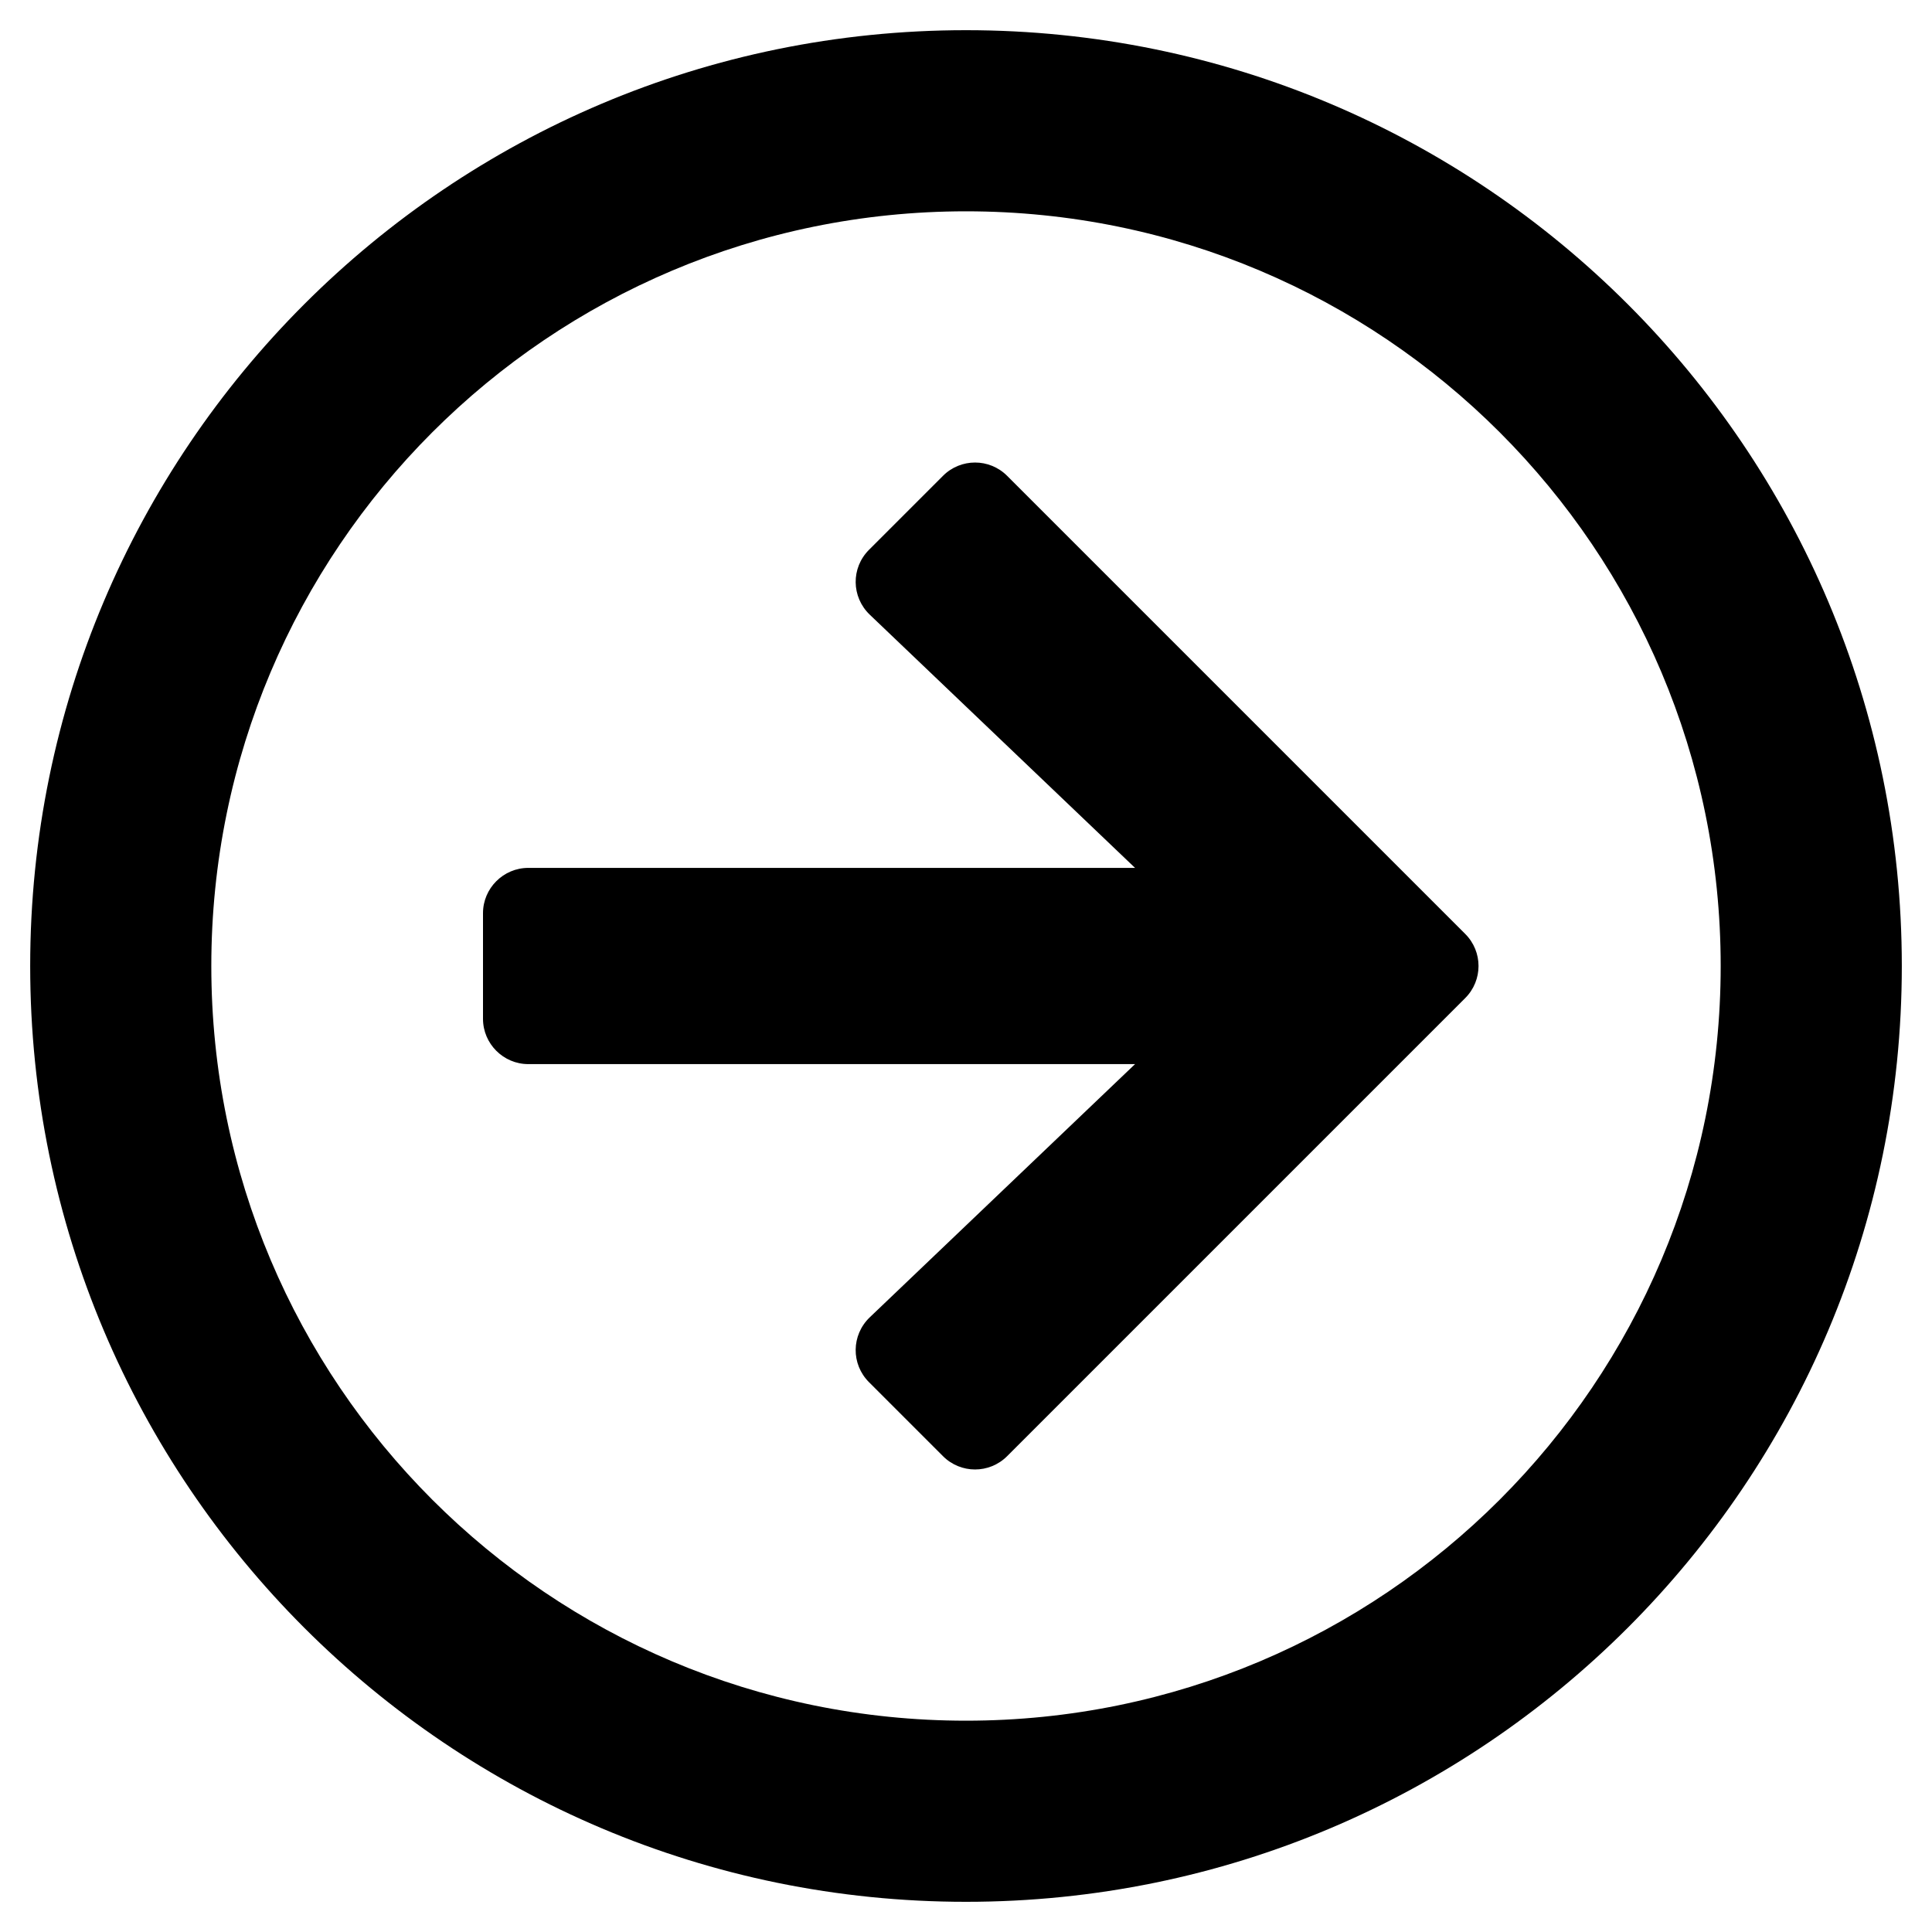 <?xml version="1.0" standalone="no"?><!DOCTYPE svg PUBLIC "-//W3C//DTD SVG 1.1//EN" "http://www.w3.org/Graphics/SVG/1.1/DTD/svg11.dtd"><svg t="1591277794590" class="icon" viewBox="0 0 1024 1024" version="1.1" xmlns="http://www.w3.org/2000/svg" p-id="32711" xmlns:xlink="http://www.w3.org/1999/xlink" width="32" height="32"><defs><style type="text/css"></style></defs><path d="M16 512c0 274 222 496 496 496s496-222 496-496S786 16 512 16 16 238 16 512z m896 0c0 221-179 400-400 400S112 733 112 512 291 112 512 112s400 179 400 400zM533.8 252.2l242.8 242.8c9.4 9.4 9.4 24.6 0 34L533.8 771.8c-9.4 9.4-24.6 9.4-34 0l-39.2-39.2c-9.6-9.6-9.4-25 0.4-34.4l140.6-134.2H280c-13.2 0-24-10.8-24-24v-56c0-13.2 10.8-24 24-24h321.6l-140.6-134.2c-9.8-9.4-10-24.8-0.4-34.4l39.2-39.2c9.4-9.4 24.6-9.4 34 0z" p-id="32712"></path></svg>